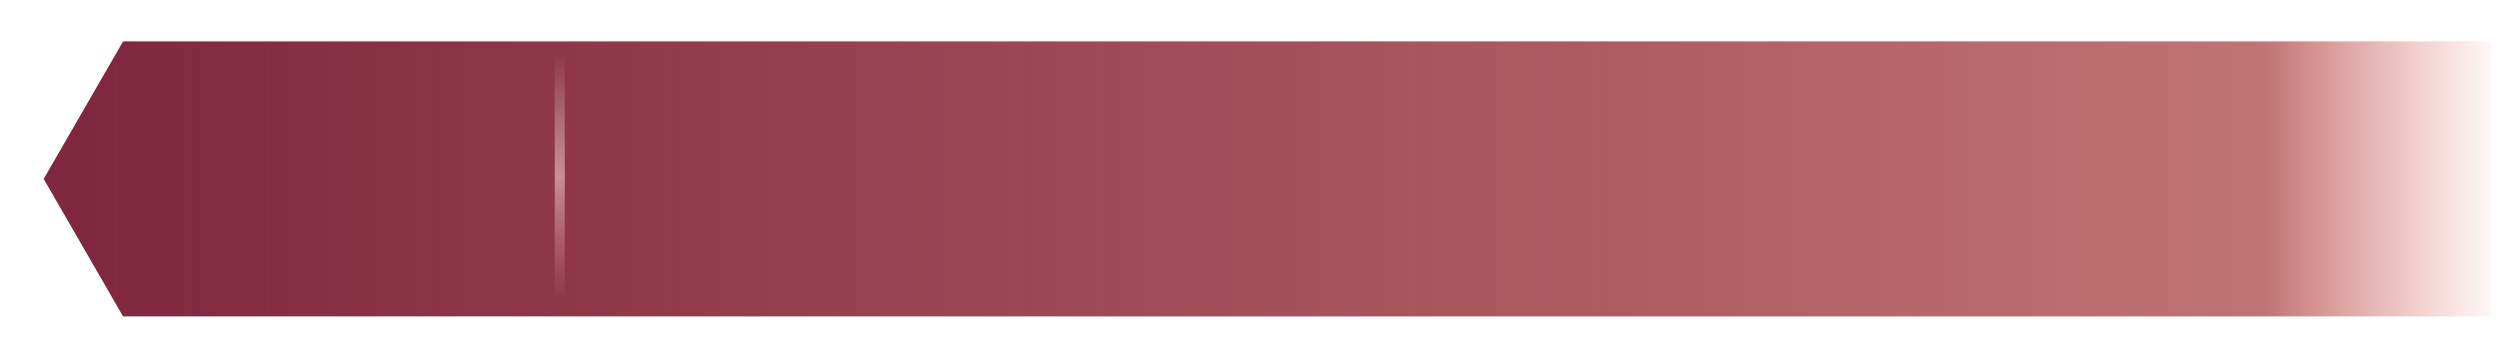 <?xml version="1.0" encoding="UTF-8" standalone="no"?>
<!DOCTYPE svg PUBLIC "-//W3C//DTD SVG 1.1//EN" "http://www.w3.org/Graphics/SVG/1.1/DTD/svg11.dtd">
<svg width="100%" height="100%" viewBox="0 0 600 86" version="1.1" xmlns="http://www.w3.org/2000/svg" xmlns:xlink="http://www.w3.org/1999/xlink" xml:space="preserve" xmlns:serif="http://www.serif.com/" style="fill-rule:evenodd;clip-rule:evenodd;stroke-linejoin:round;stroke-miterlimit:1.414;">
    <g id="Item" transform="matrix(1,0,0,1,0,-966.362)">
        <g id="rect5986-6" transform="matrix(1,0,0,1,0,966.362)">
            <path d="M29.535,9.943L10.482,42.943L29.535,75.943L597.797,75.943L597.797,9.943L67.641,9.943L48.314,9.943L29.535,9.943Z" style="fill:url(#_Linear1);fill-rule:nonzero;"/>
        </g>
        <g id="rect4326-7-6" transform="matrix(0,-1,1,0,45.319,0)">
            <rect x="-1038.04" y="87.816" width="58.477" height="2.407" style="fill:url(#_Linear2);"/>
        </g>
    </g>
    <defs>
        <linearGradient id="_Linear1" x1="0" y1="0" x2="1" y2="0" gradientUnits="userSpaceOnUse" gradientTransform="matrix(574.482,0,0,574.482,23.315,42.943)"><stop offset="0" style="stop-color:rgb(128,39,64);stop-opacity:1"/><stop offset="0.45" style="stop-color:rgb(138,32,47);stop-opacity:0.804"/><stop offset="0.9" style="stop-color:rgb(152,27,27);stop-opacity:0.612"/><stop offset="1" style="stop-color:rgb(215,61,52);stop-opacity:0"/></linearGradient>
        <linearGradient id="_Linear2" x1="0" y1="0" x2="1" y2="0" gradientUnits="userSpaceOnUse" gradientTransform="matrix(58.477,0,0,58.477,-1038.04,89.02)"><stop offset="0" style="stop-color:rgb(251,191,182);stop-opacity:0"/><stop offset="0.5" style="stop-color:rgb(253,223,218);stop-opacity:0.522"/><stop offset="1" style="stop-color:white;stop-opacity:0"/></linearGradient>
    </defs>
</svg>
